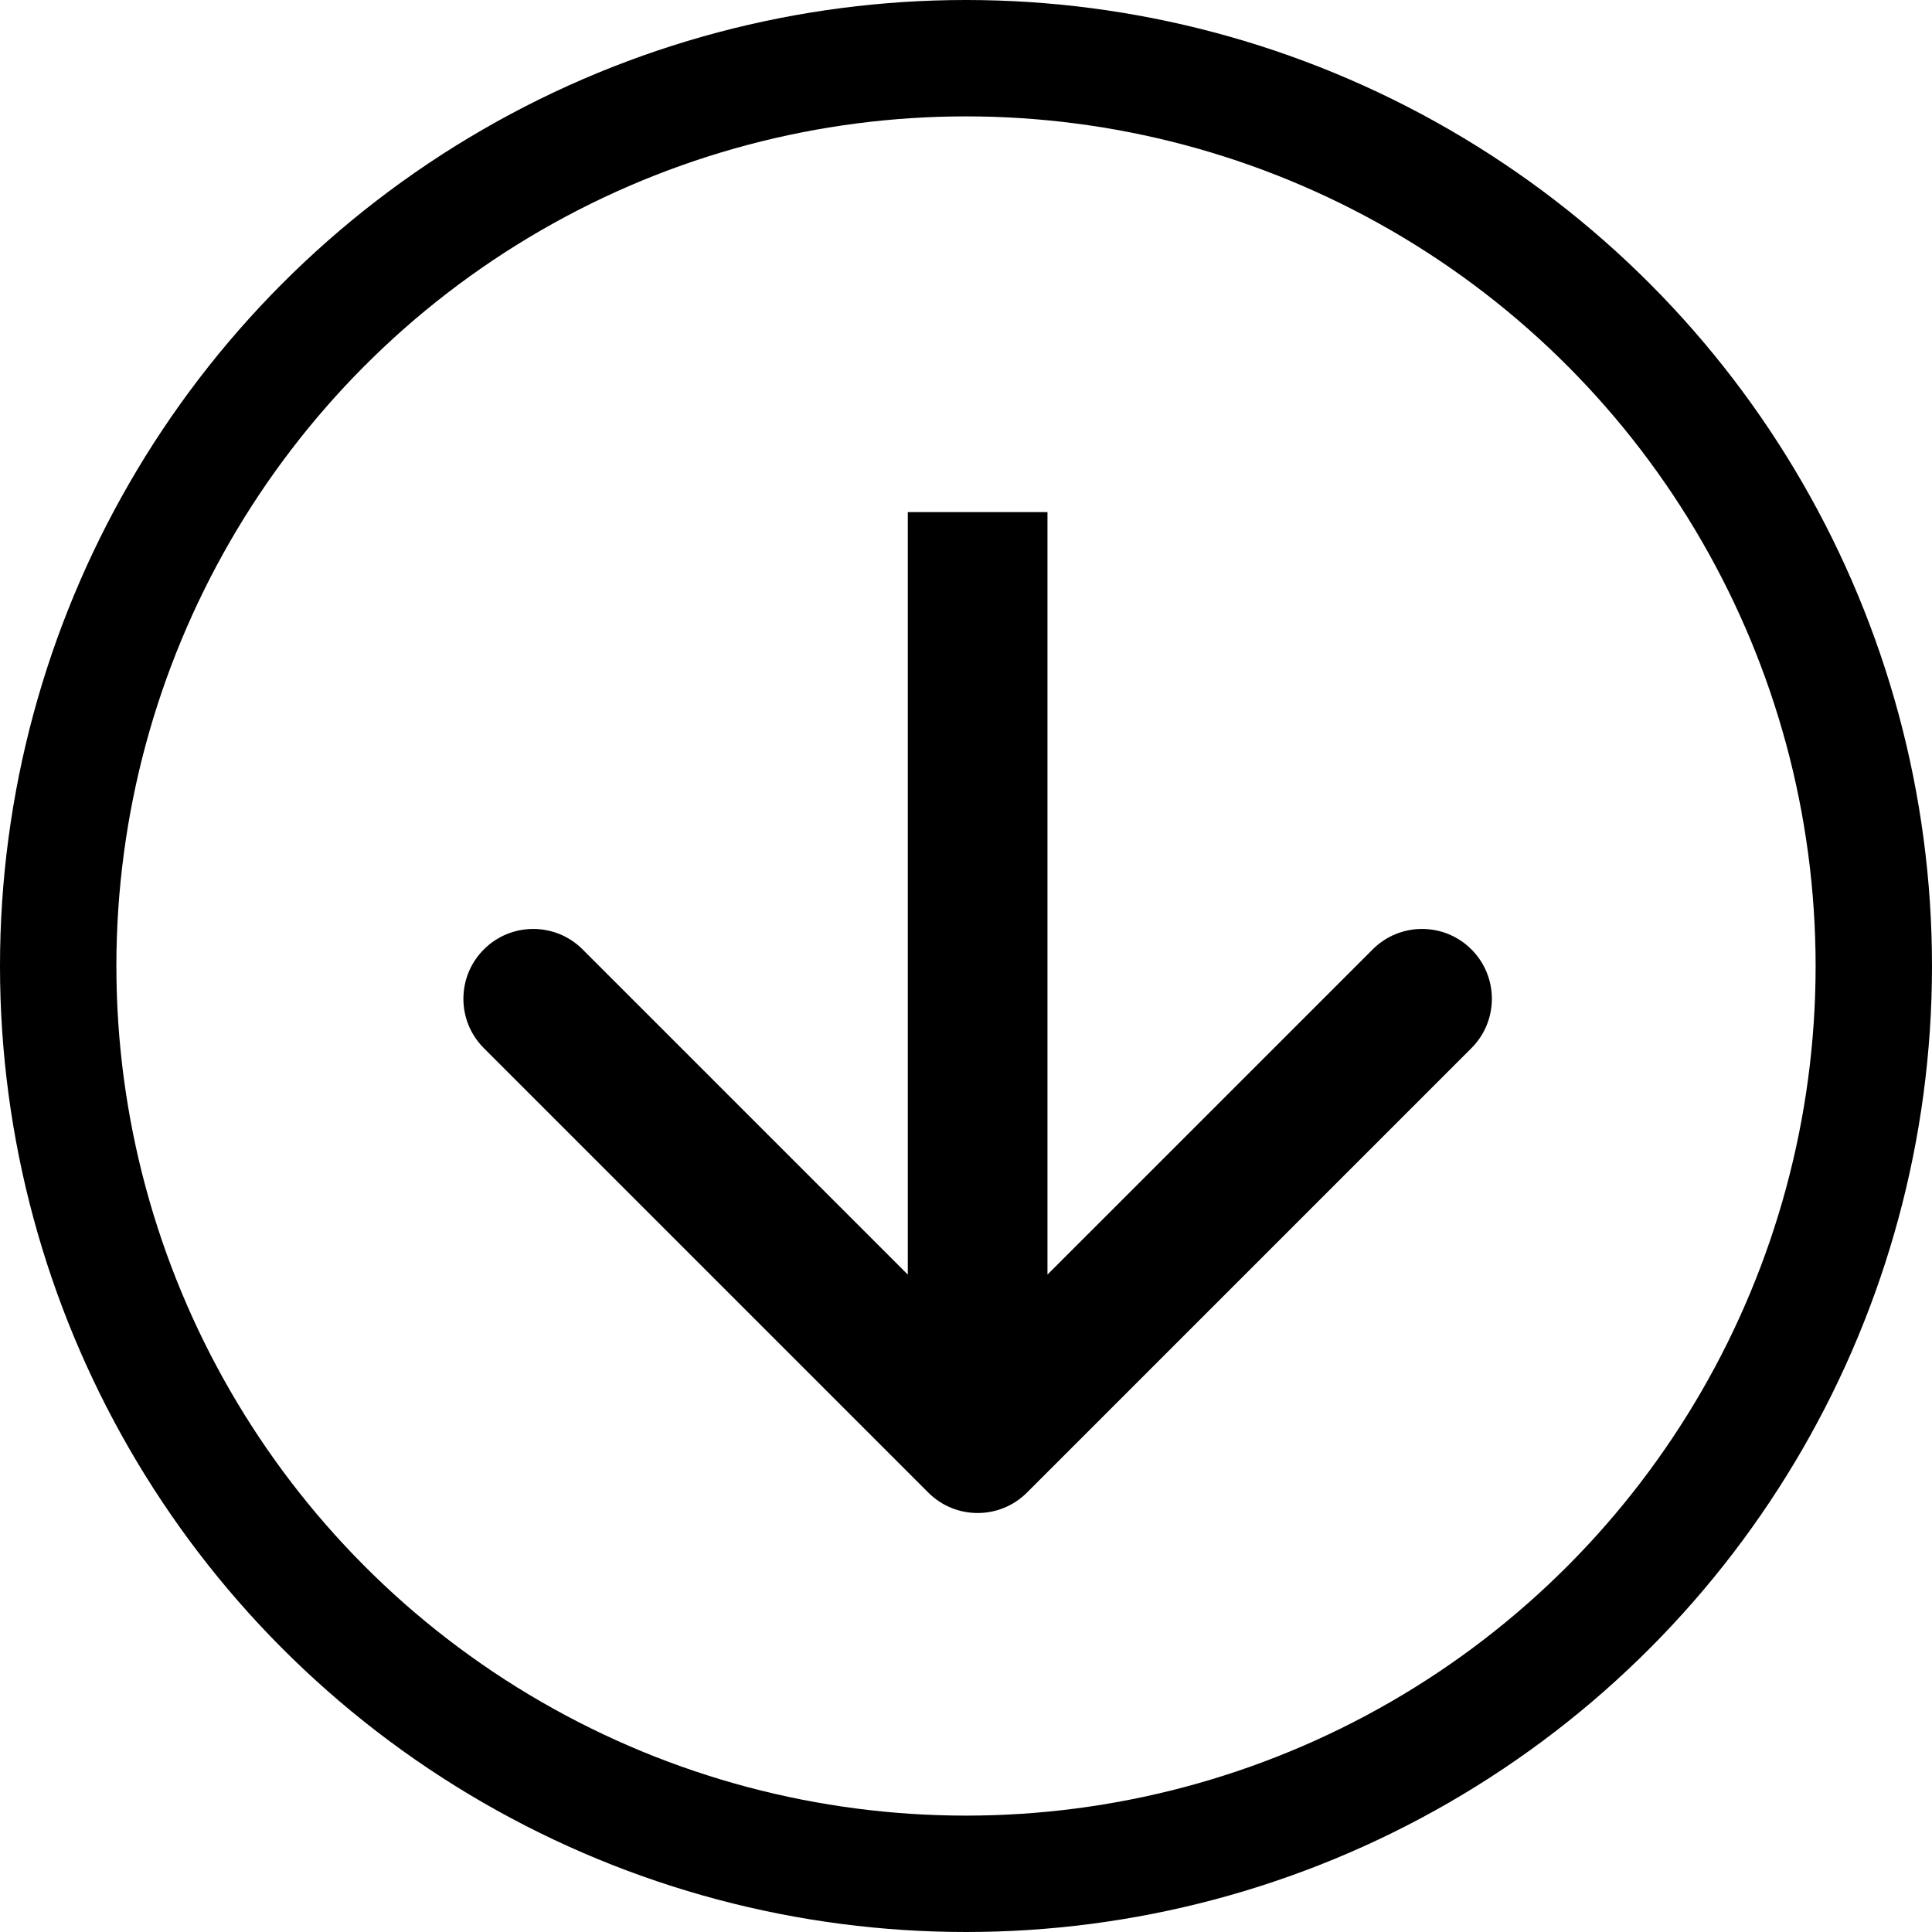 <svg width="83" height="83" viewBox="0 0 83 83" fill="none" xmlns="http://www.w3.org/2000/svg">
<circle cx="41.5" cy="41.5" r="39" stroke="black" stroke-width="5"/>
<path d="M39.879 64.121C41.05 65.293 42.95 65.293 44.121 64.121L63.213 45.029C64.385 43.858 64.385 41.958 63.213 40.787C62.042 39.615 60.142 39.615 58.971 40.787L42 57.757L25.029 40.787C23.858 39.615 21.958 39.615 20.787 40.787C19.615 41.958 19.615 43.858 20.787 45.029L39.879 64.121ZM39 22L39 62L45 62L45 22L39 22Z" fill="black"/>
</svg>
